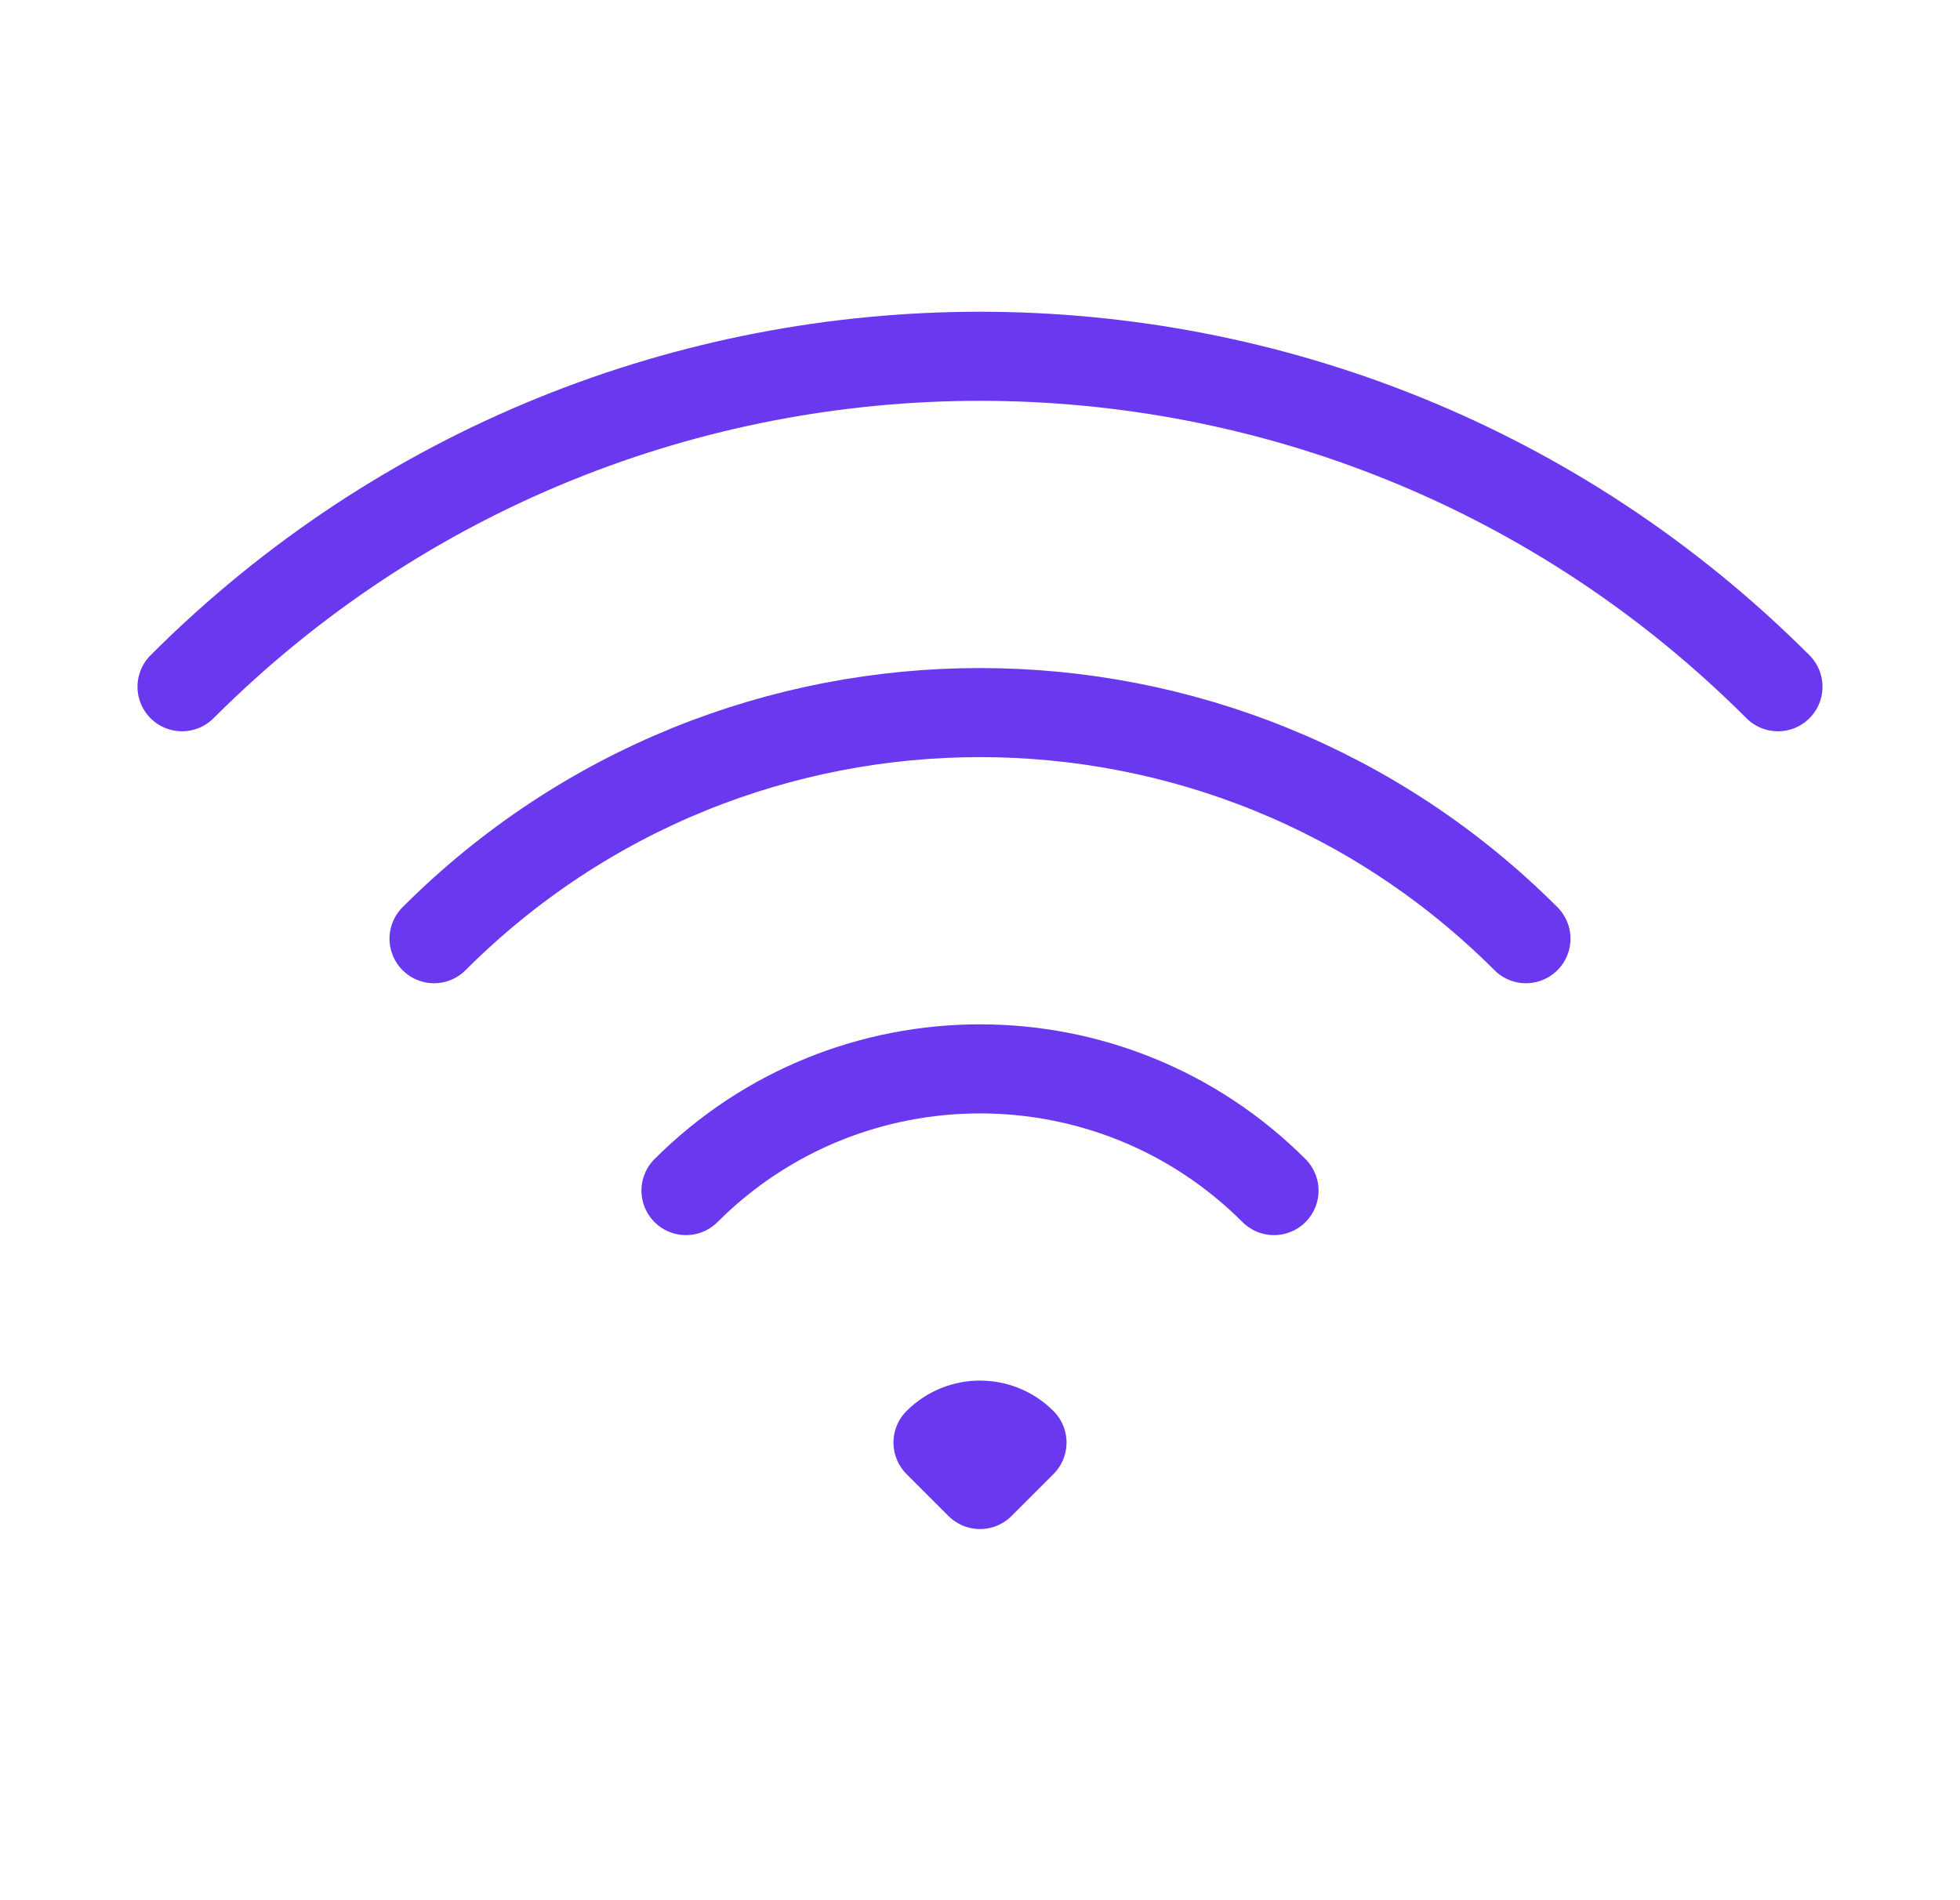 <svg width="33" height="32" viewBox="0 0 33 32" fill="none" xmlns="http://www.w3.org/2000/svg">
<path d="M11.55 20.05C14.284 17.317 18.716 17.317 21.45 20.05M7.308 15.808C12.384 10.731 20.616 10.731 25.692 15.808M3.065 11.565C10.485 4.145 22.515 4.145 29.935 11.565M17.207 24.293L16.5 25L15.793 24.293C16.183 23.902 16.817 23.902 17.207 24.293Z" stroke="#6938EF" stroke-width="1.5" stroke-linecap="round" stroke-linejoin="round"/>
</svg>
